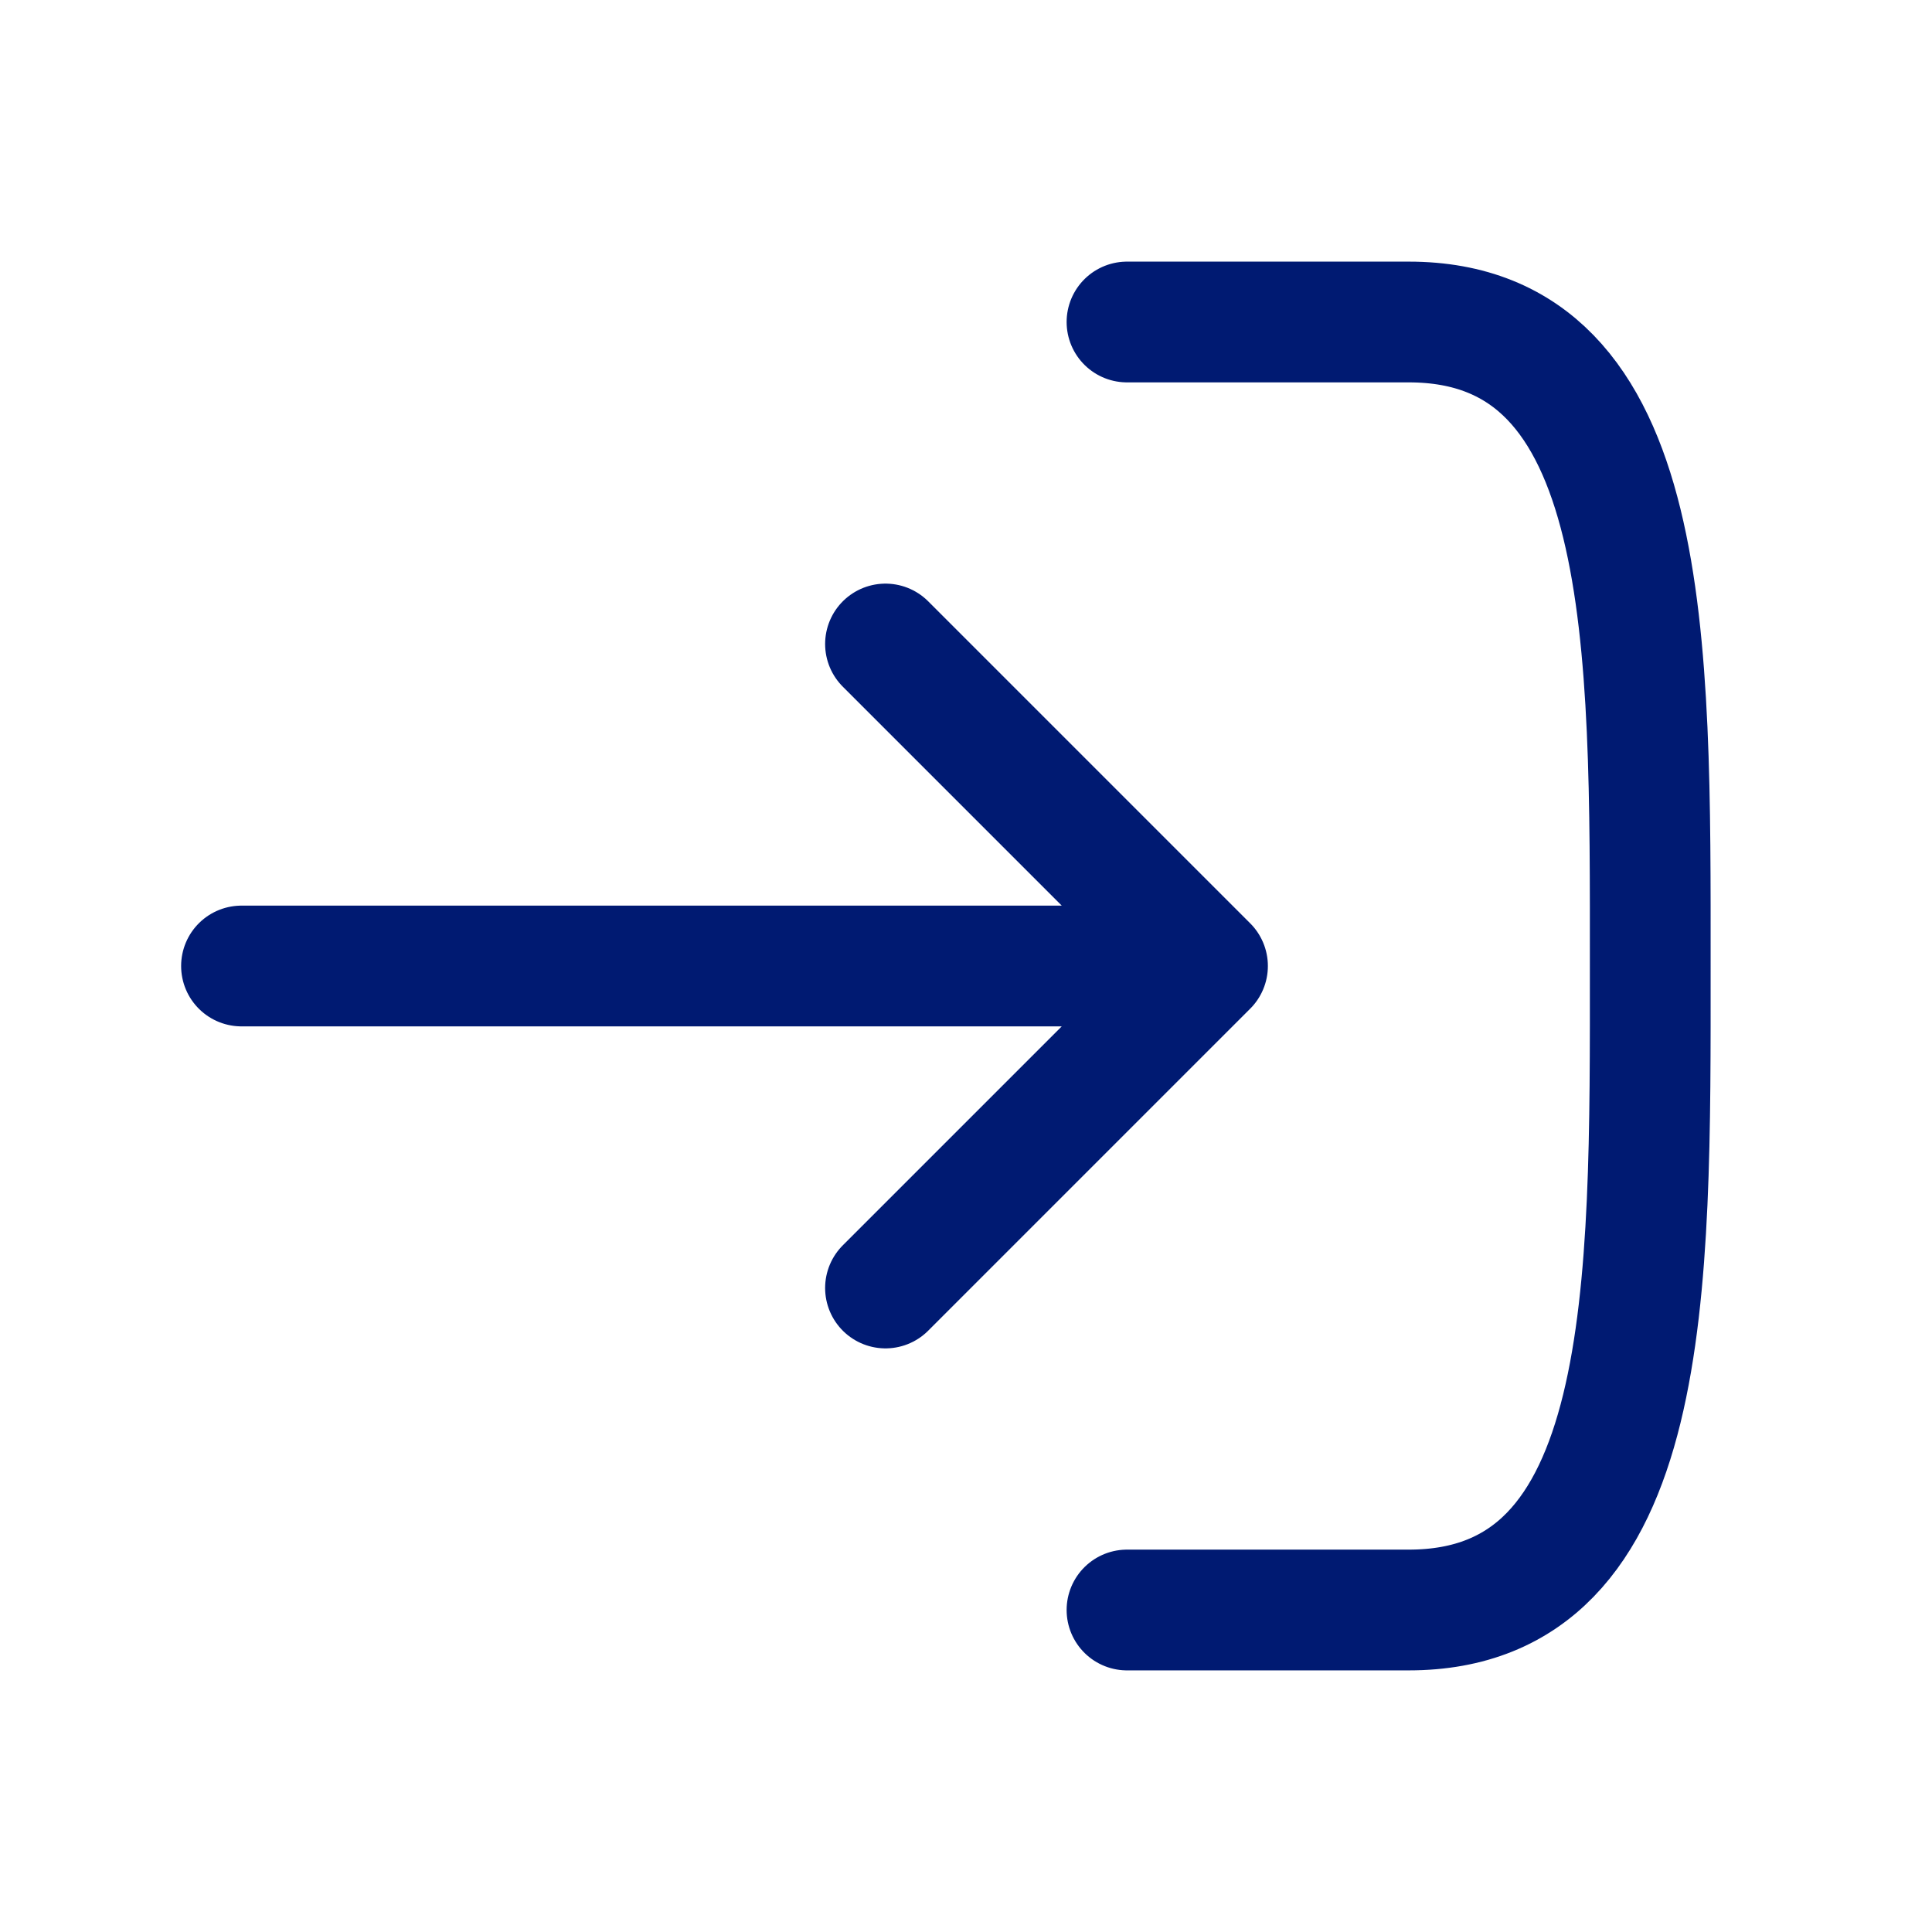 <svg width="24" height="24" viewBox="0 0 24 24" fill="none" xmlns="http://www.w3.org/2000/svg">
<path d="M14 4L17.5 4C20.558 4 20.5 8 20.5 12C20.5 16 20.558 20 17.5 20H14M15 12L3 12M15 12L11 16M15 12L11 8" stroke="#001A72" stroke-width="1.5" stroke-linecap="round" stroke-linejoin="round"/>
</svg>
